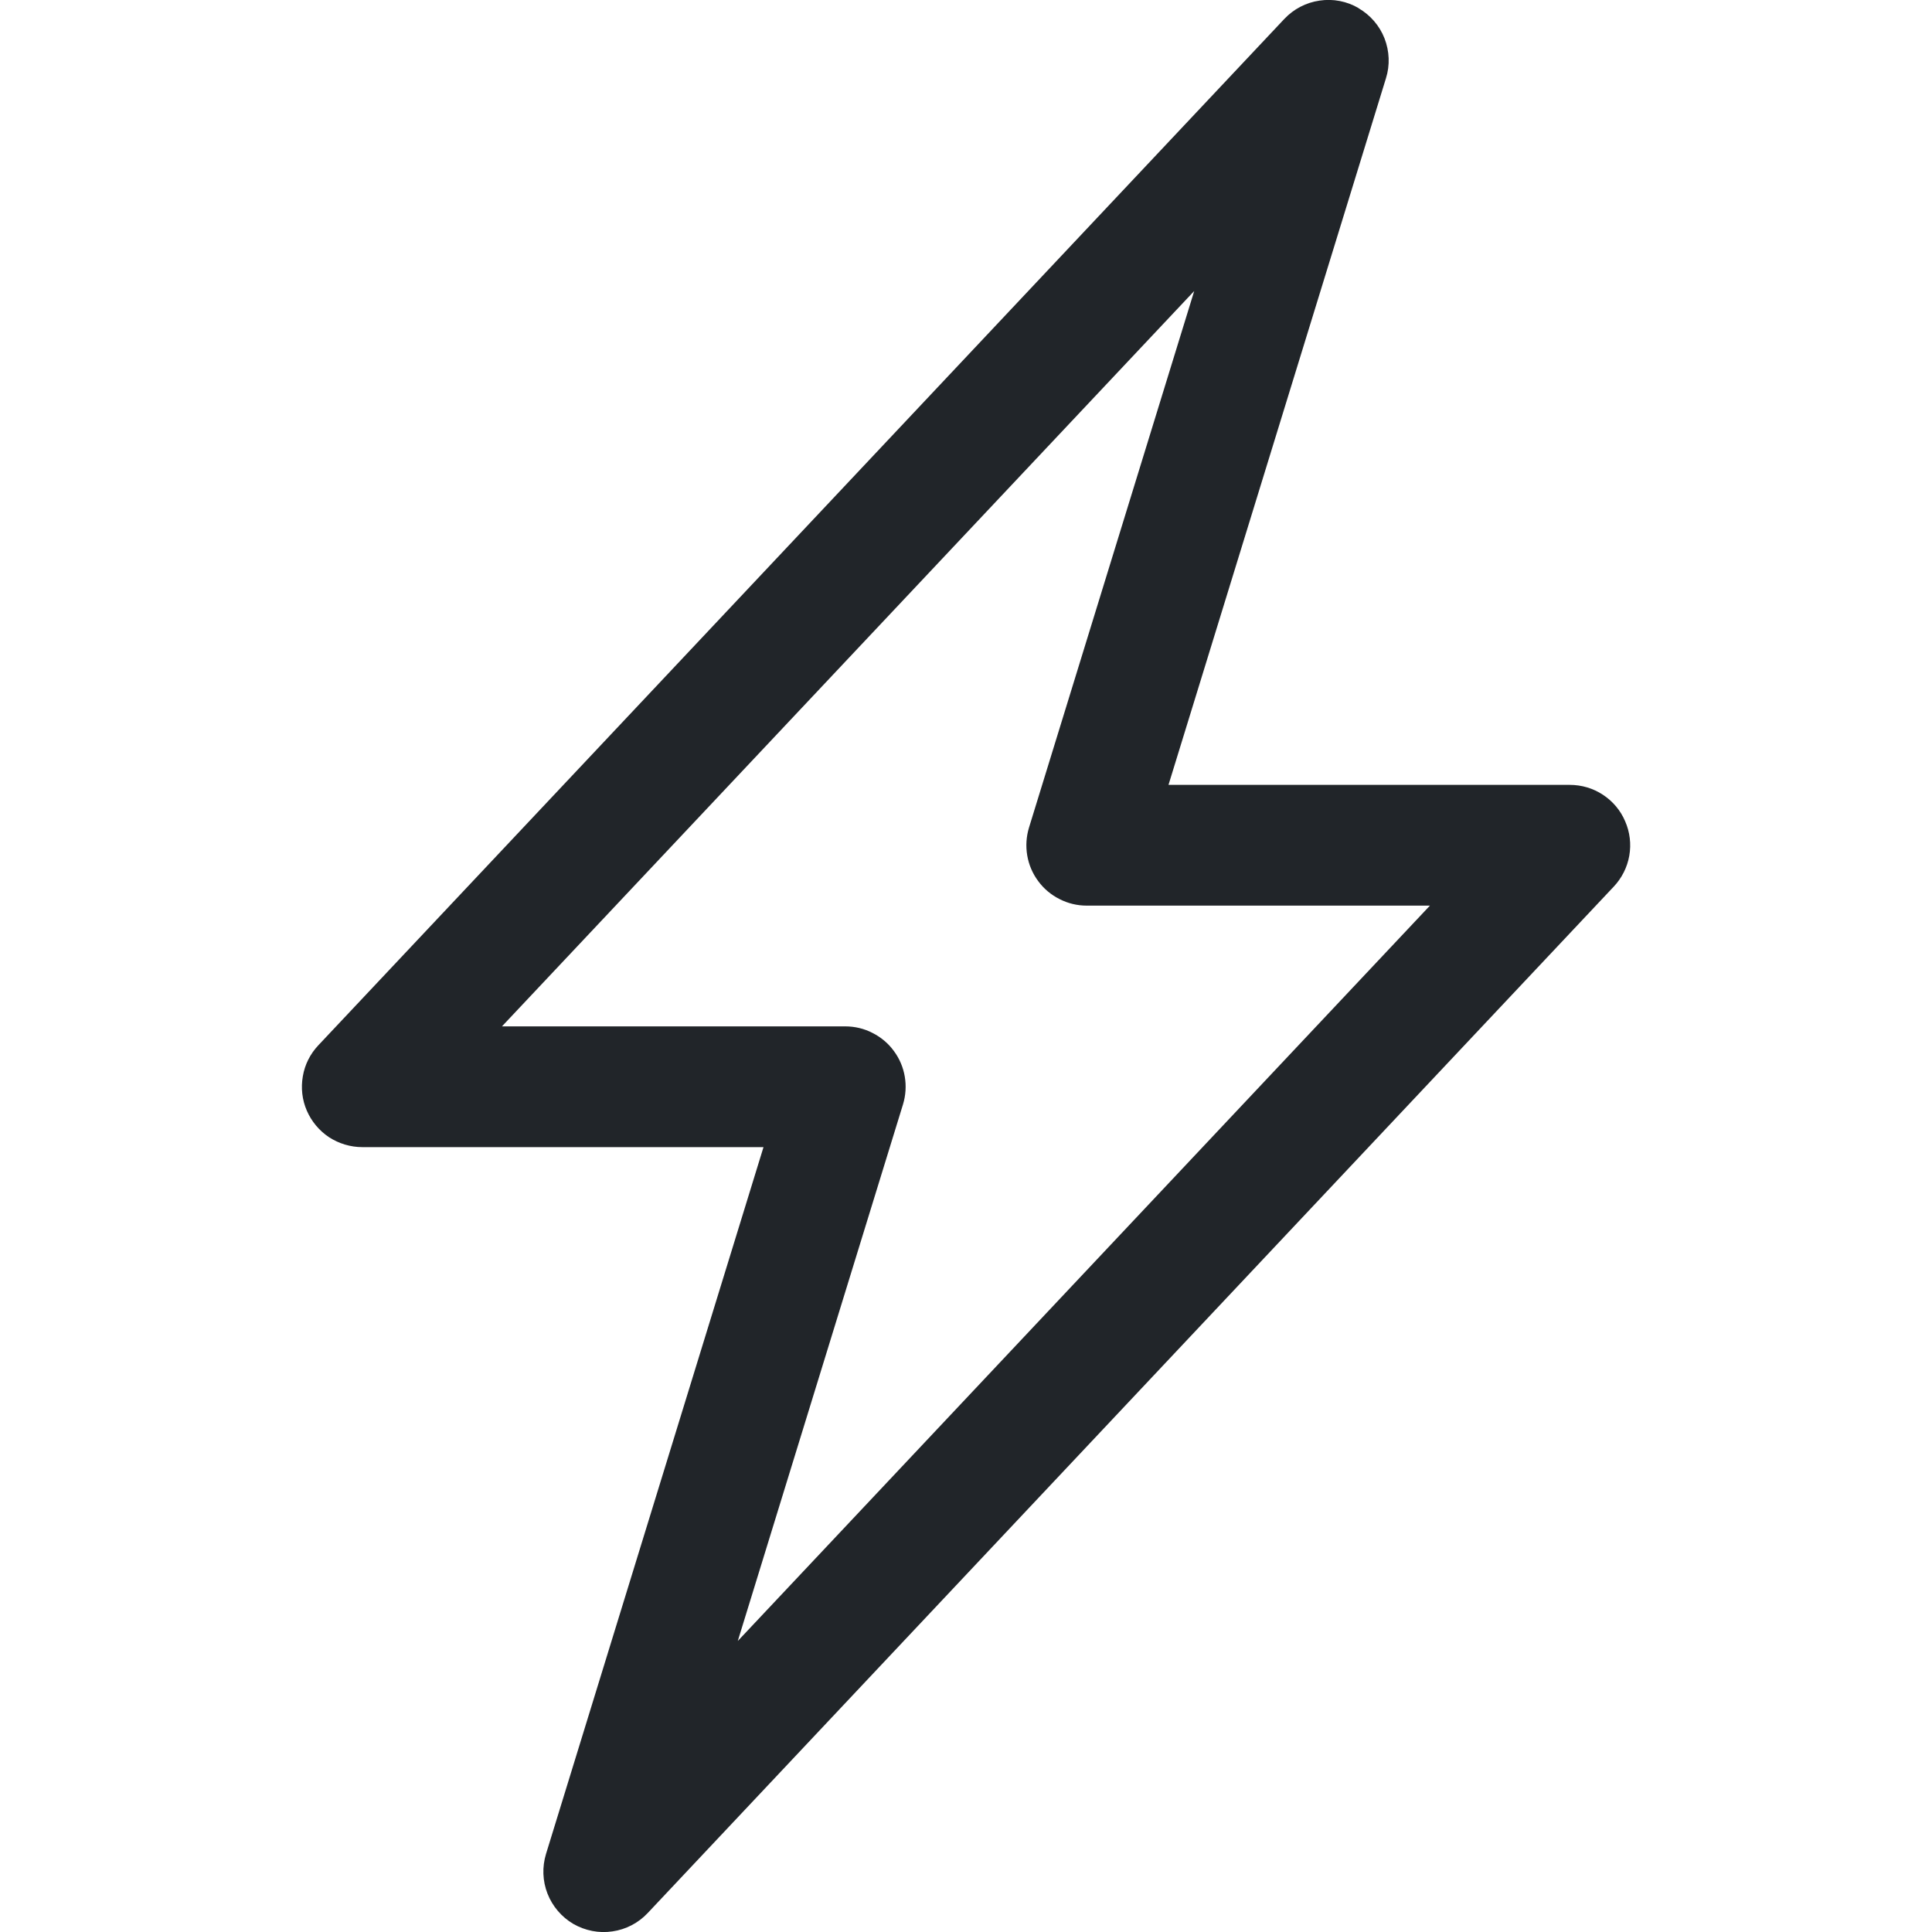 <svg width="16" height="16" viewBox="0 0 16 16" fill="none" xmlns="http://www.w3.org/2000/svg">
<g clip-path="url(#clip0_34_4650)">
<path d="M11.251 0.068C11.349 0.125 11.425 0.213 11.466 0.318C11.507 0.424 11.512 0.54 11.478 0.648L9.677 6.5H13C13.098 6.5 13.193 6.528 13.275 6.582C13.357 6.636 13.421 6.712 13.459 6.802C13.498 6.891 13.51 6.99 13.493 7.087C13.476 7.183 13.431 7.272 13.364 7.343L5.364 15.843C5.287 15.925 5.184 15.979 5.072 15.995C4.96 16.012 4.846 15.989 4.748 15.933C4.651 15.876 4.575 15.787 4.534 15.682C4.493 15.577 4.489 15.461 4.522 15.353L6.323 9.5H3C2.903 9.5 2.807 9.471 2.725 9.418C2.644 9.364 2.58 9.288 2.541 9.198C2.502 9.109 2.491 9.009 2.508 8.913C2.524 8.817 2.569 8.728 2.636 8.657L10.636 0.157C10.713 0.075 10.816 0.021 10.928 0.005C11.04 -0.012 11.154 0.01 11.251 0.067V0.068ZM4.157 8.5H7C7.078 8.5 7.156 8.518 7.225 8.554C7.295 8.589 7.356 8.64 7.402 8.703C7.449 8.766 7.48 8.839 7.493 8.916C7.506 8.993 7.501 9.072 7.478 9.147L6.11 13.59L11.842 7.5H9C8.922 7.5 8.845 7.482 8.775 7.446C8.705 7.411 8.644 7.36 8.598 7.297C8.551 7.234 8.52 7.161 8.507 7.084C8.494 7.007 8.499 6.928 8.522 6.853L9.89 2.41L4.157 8.5Z" fill="#212529"/>
</g>
<defs>
<clipPath id="clip0_34_4650">
<rect width="16" height="16" fill="white"/>
</clipPath>
</defs>
</svg>
